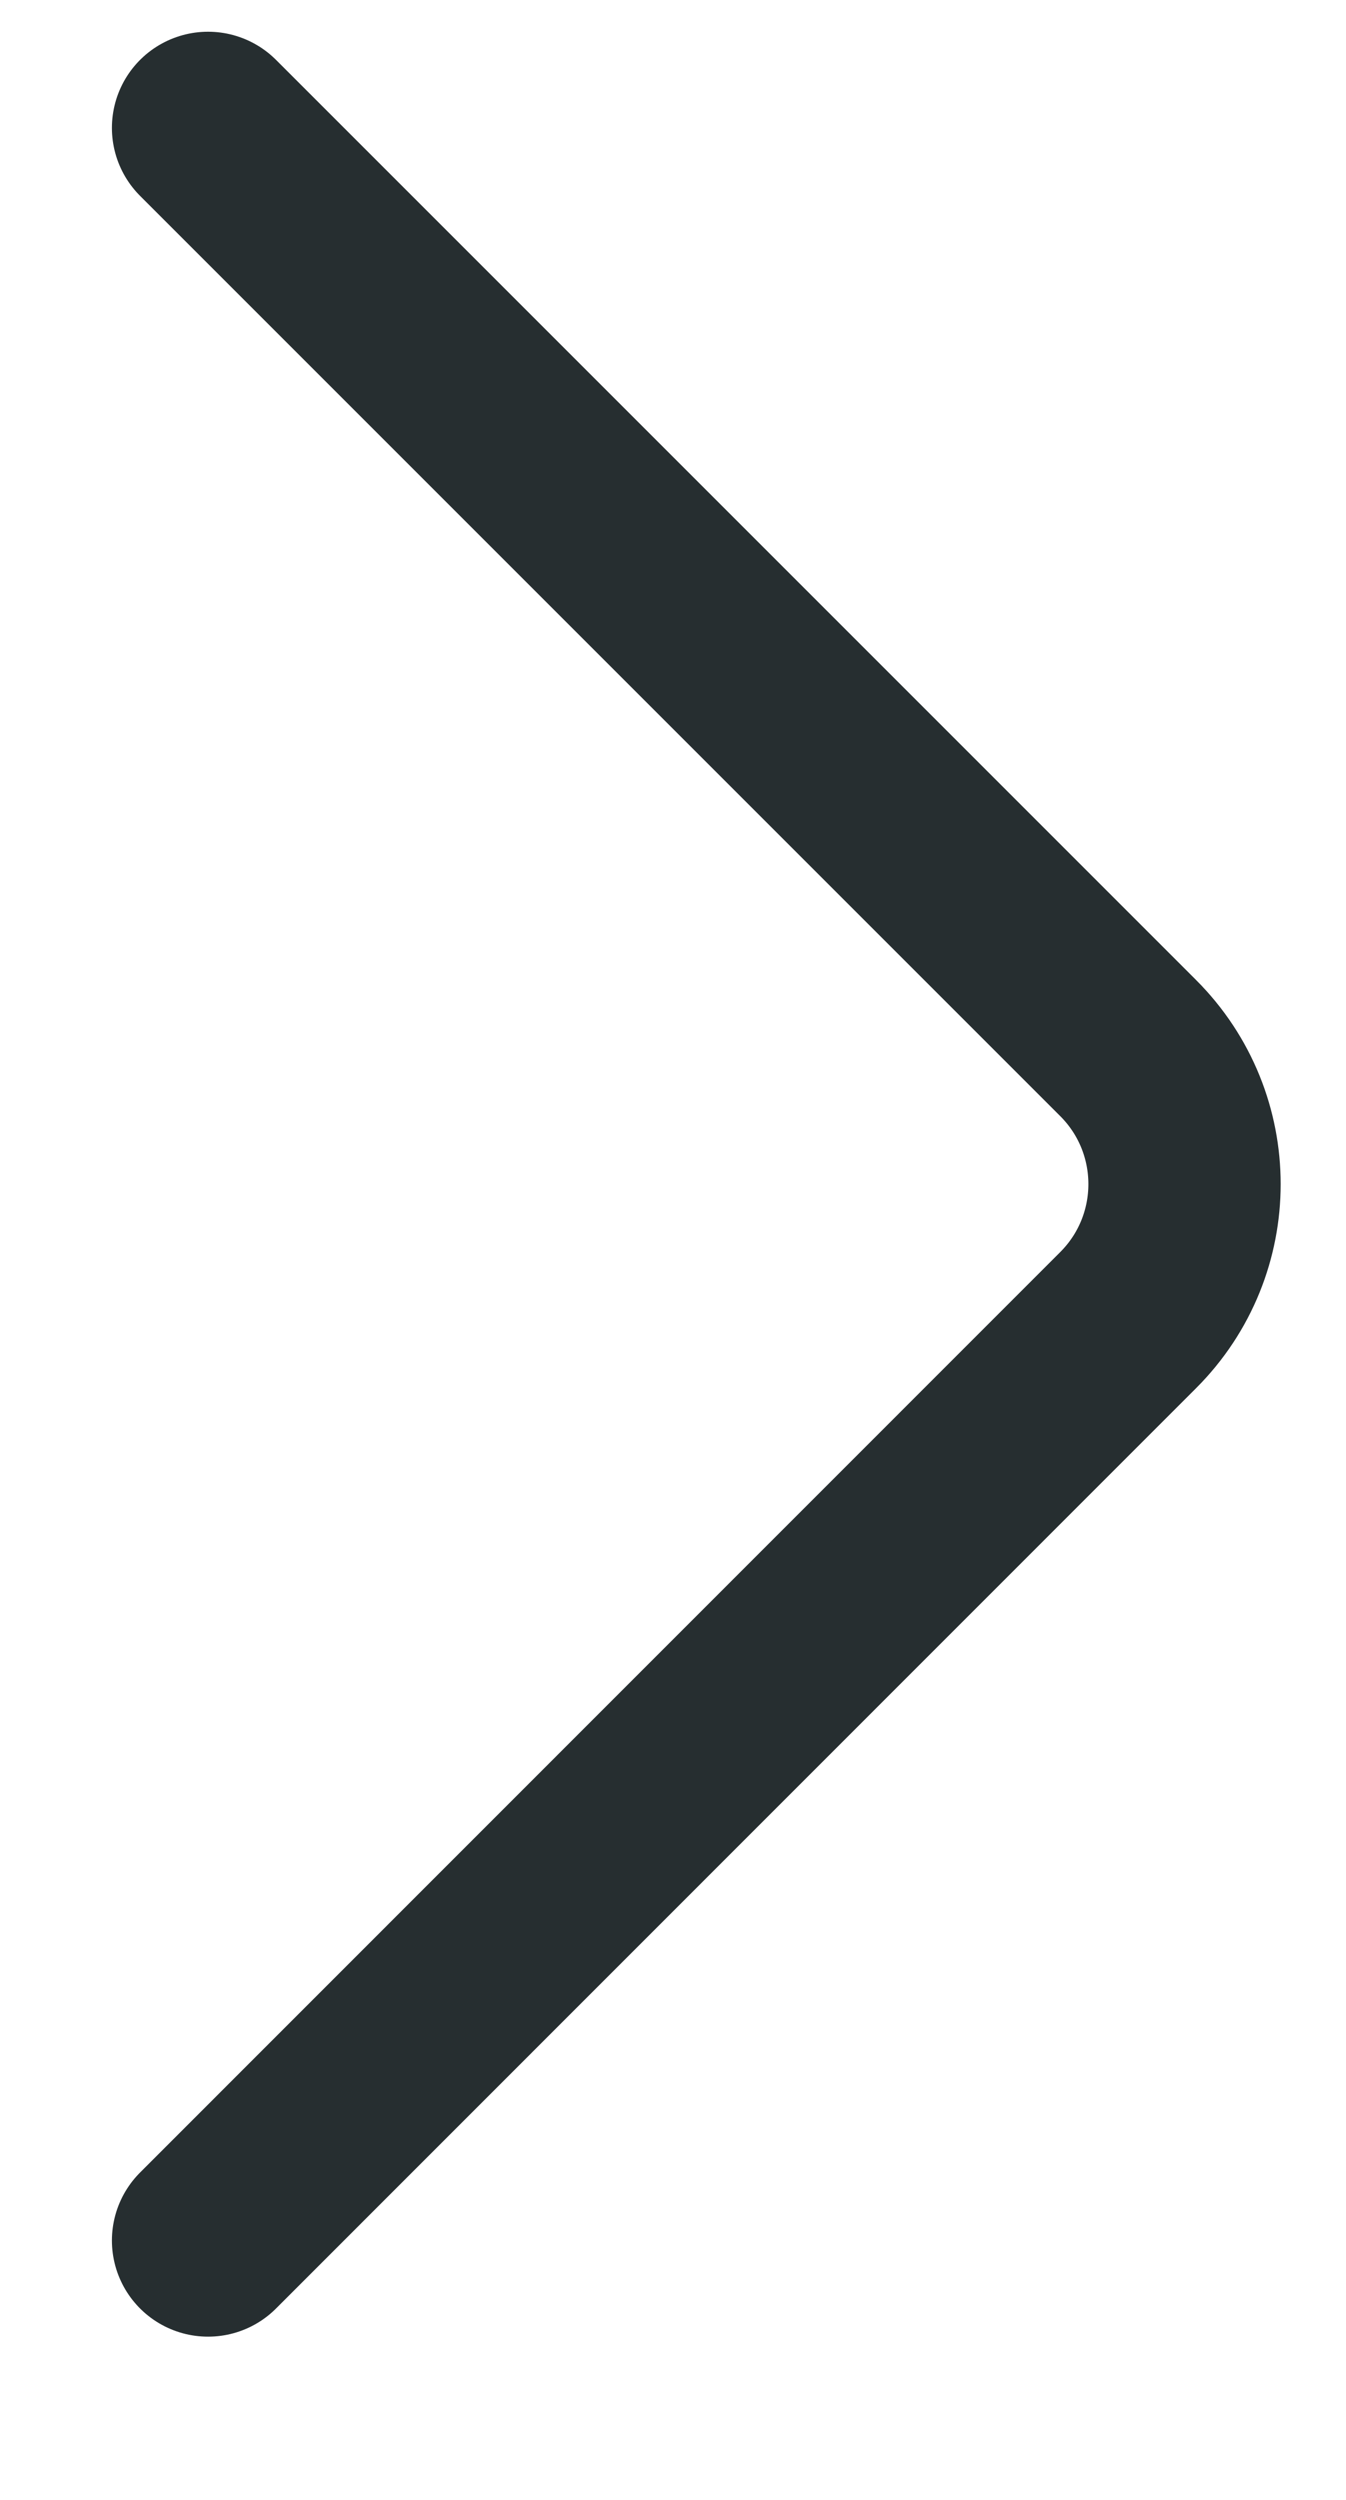 <svg width="7" height="13" viewBox="0 0 7 13" fill="none" xmlns="http://www.w3.org/2000/svg">
<g clip-path="url(#clip0_1_2)">
<path d="M1.082 11.651L5.867 6.865C6.258 6.474 6.258 5.841 5.867 5.45L1.082 0.665" stroke="#262E30" stroke-linecap="round"/>
</g>
<defs>
<clipPath id="clip0_1_2">
<rect width="13" height="7" fill="white" transform="matrix(0 -1 1 0 0 13)"/>
</clipPath>
</defs>
</svg>
